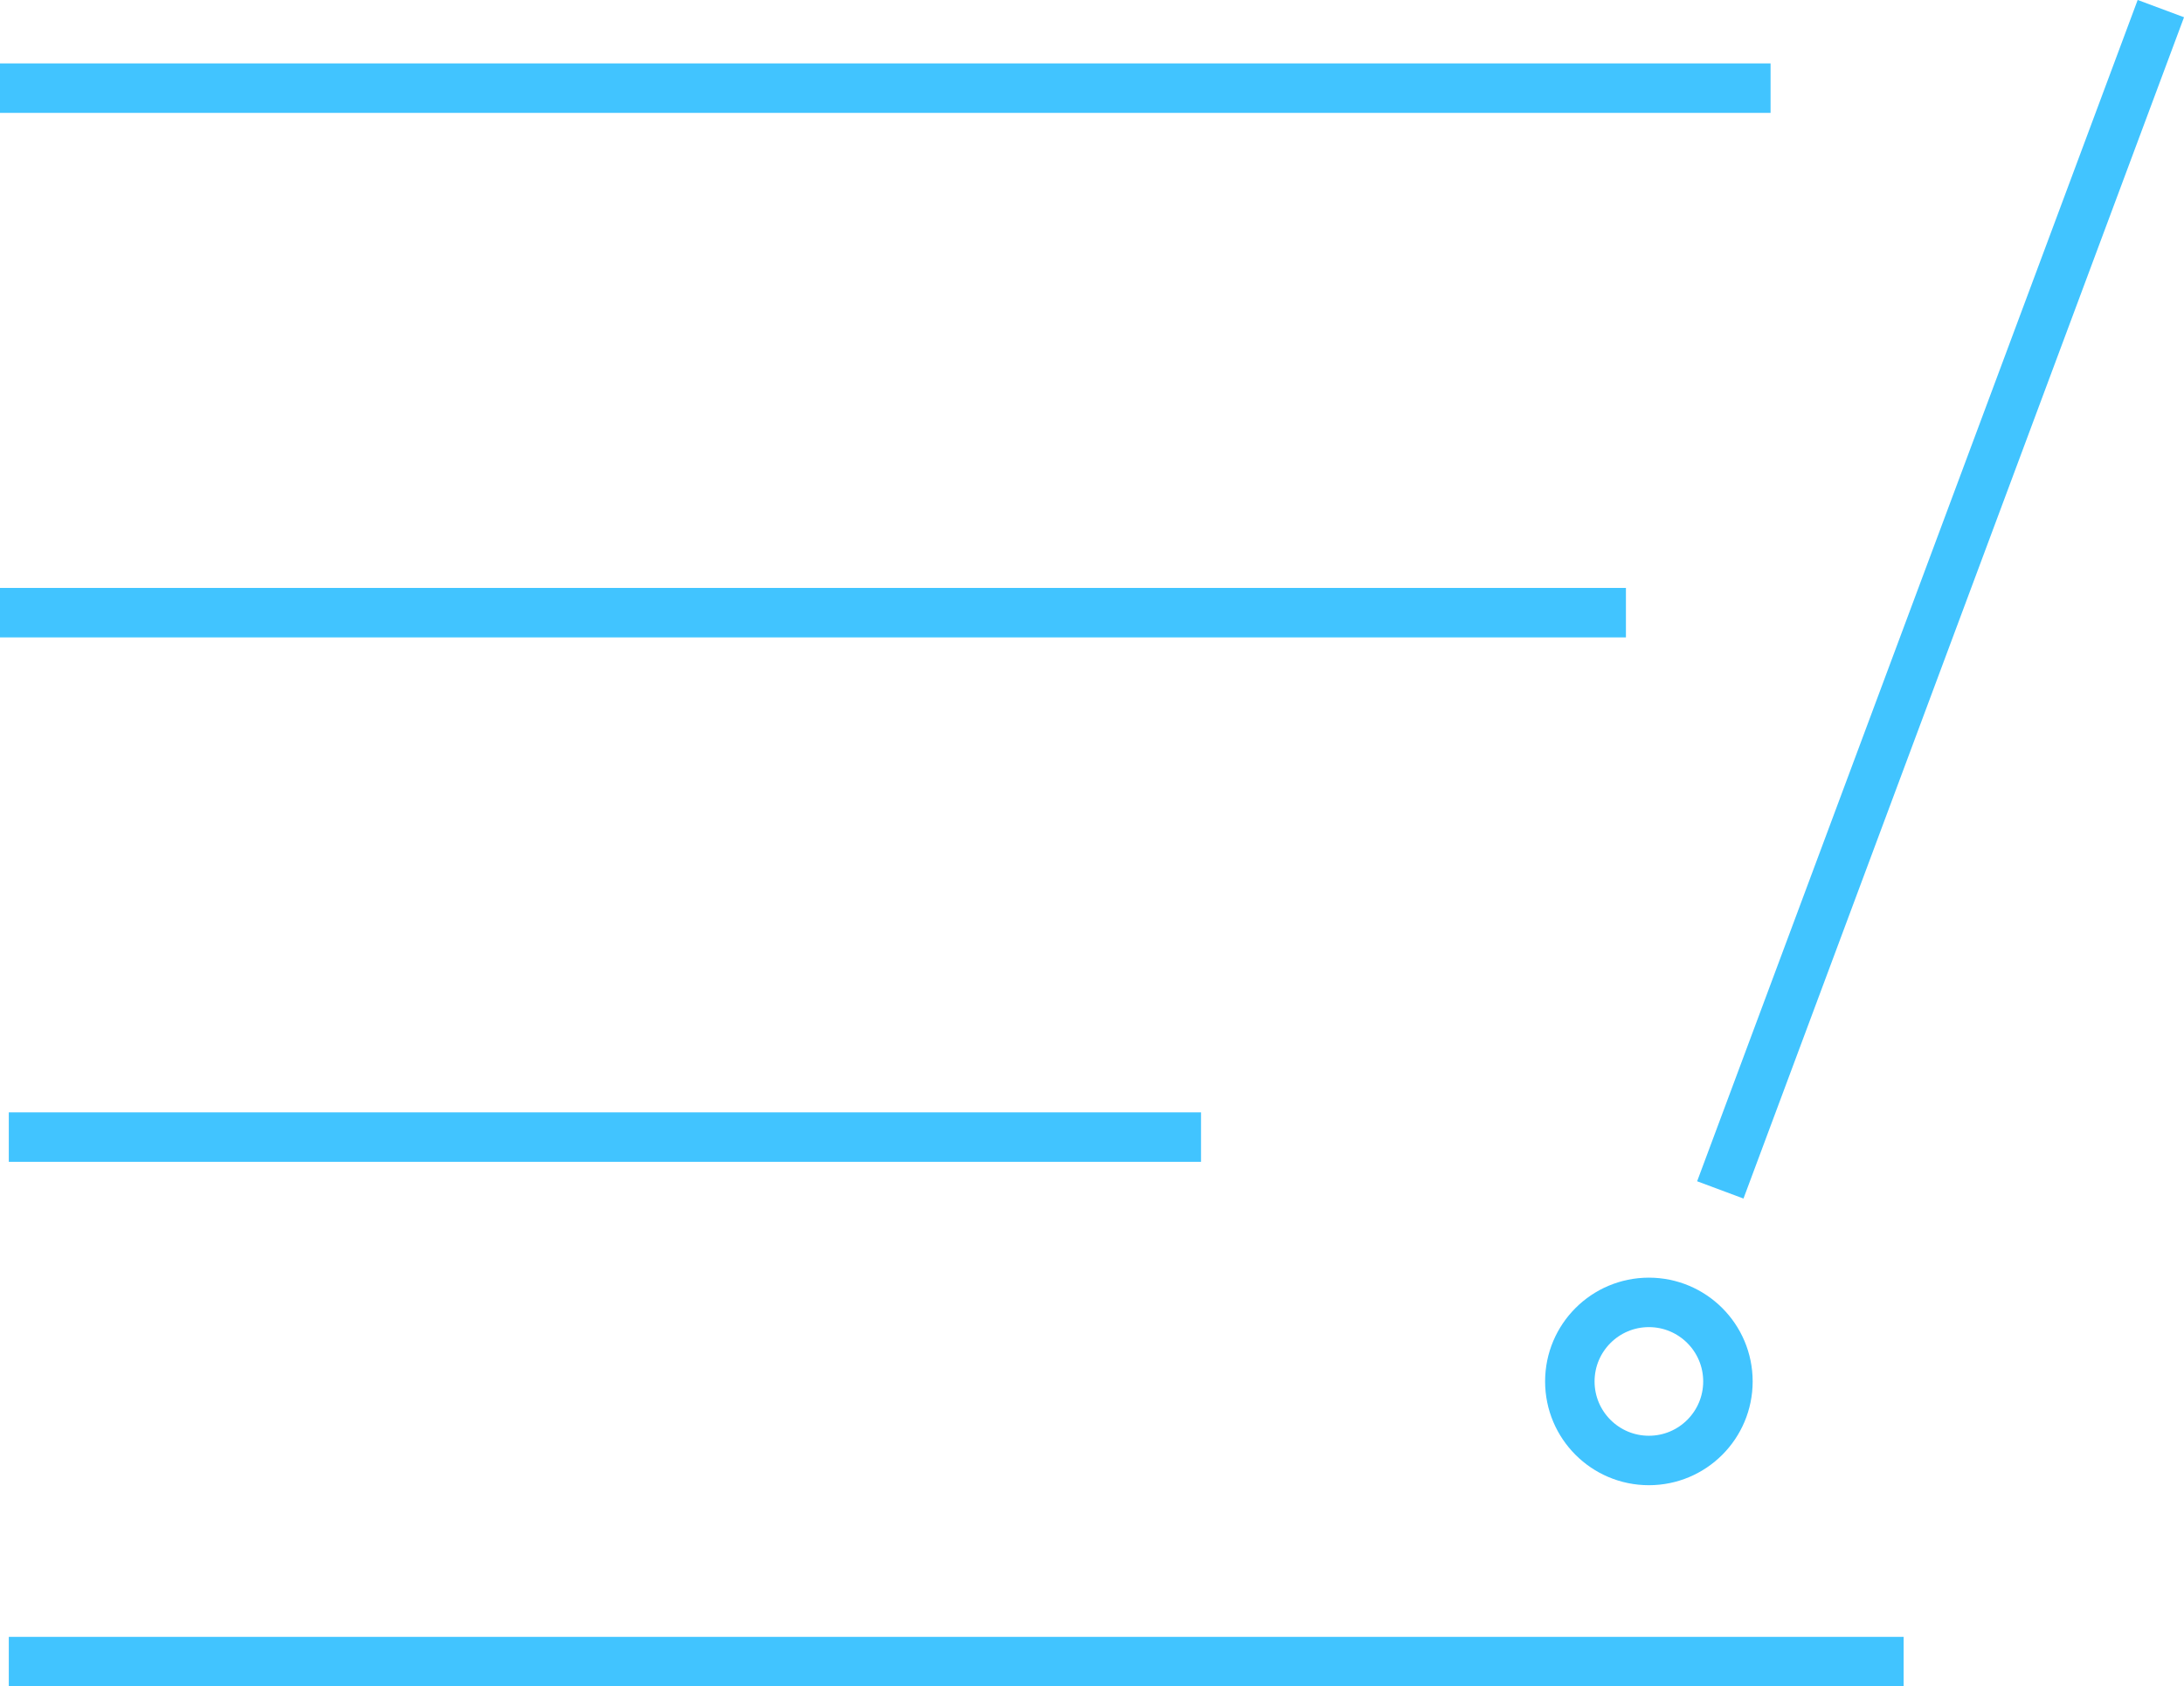 <svg id="图层_1" data-name="图层 1" xmlns="http://www.w3.org/2000/svg" viewBox="0 0 220.76 170.46"><defs><style>.cls-1{fill:none;stroke:#41c4ff;stroke-miterlimit:10;stroke-width:5px;}</style></defs><title>8</title><line class="cls-1" x1="164.35" y1="61.93" y2="61.93"/><line class="cls-1" x1="178.97" y1="8.91" y2="8.91"/><line class="cls-1" x1="121.4" y1="114.94" x2="0.89" y2="114.94"/><line class="cls-1" x1="192.42" y1="167.96" x2="0.89" y2="167.96"/><line class="cls-1" x1="218.42" y1="0.87" x2="173.89" y2="120.28"/><circle class="cls-1" cx="166.67" cy="139.64" r="7.99"/></svg>